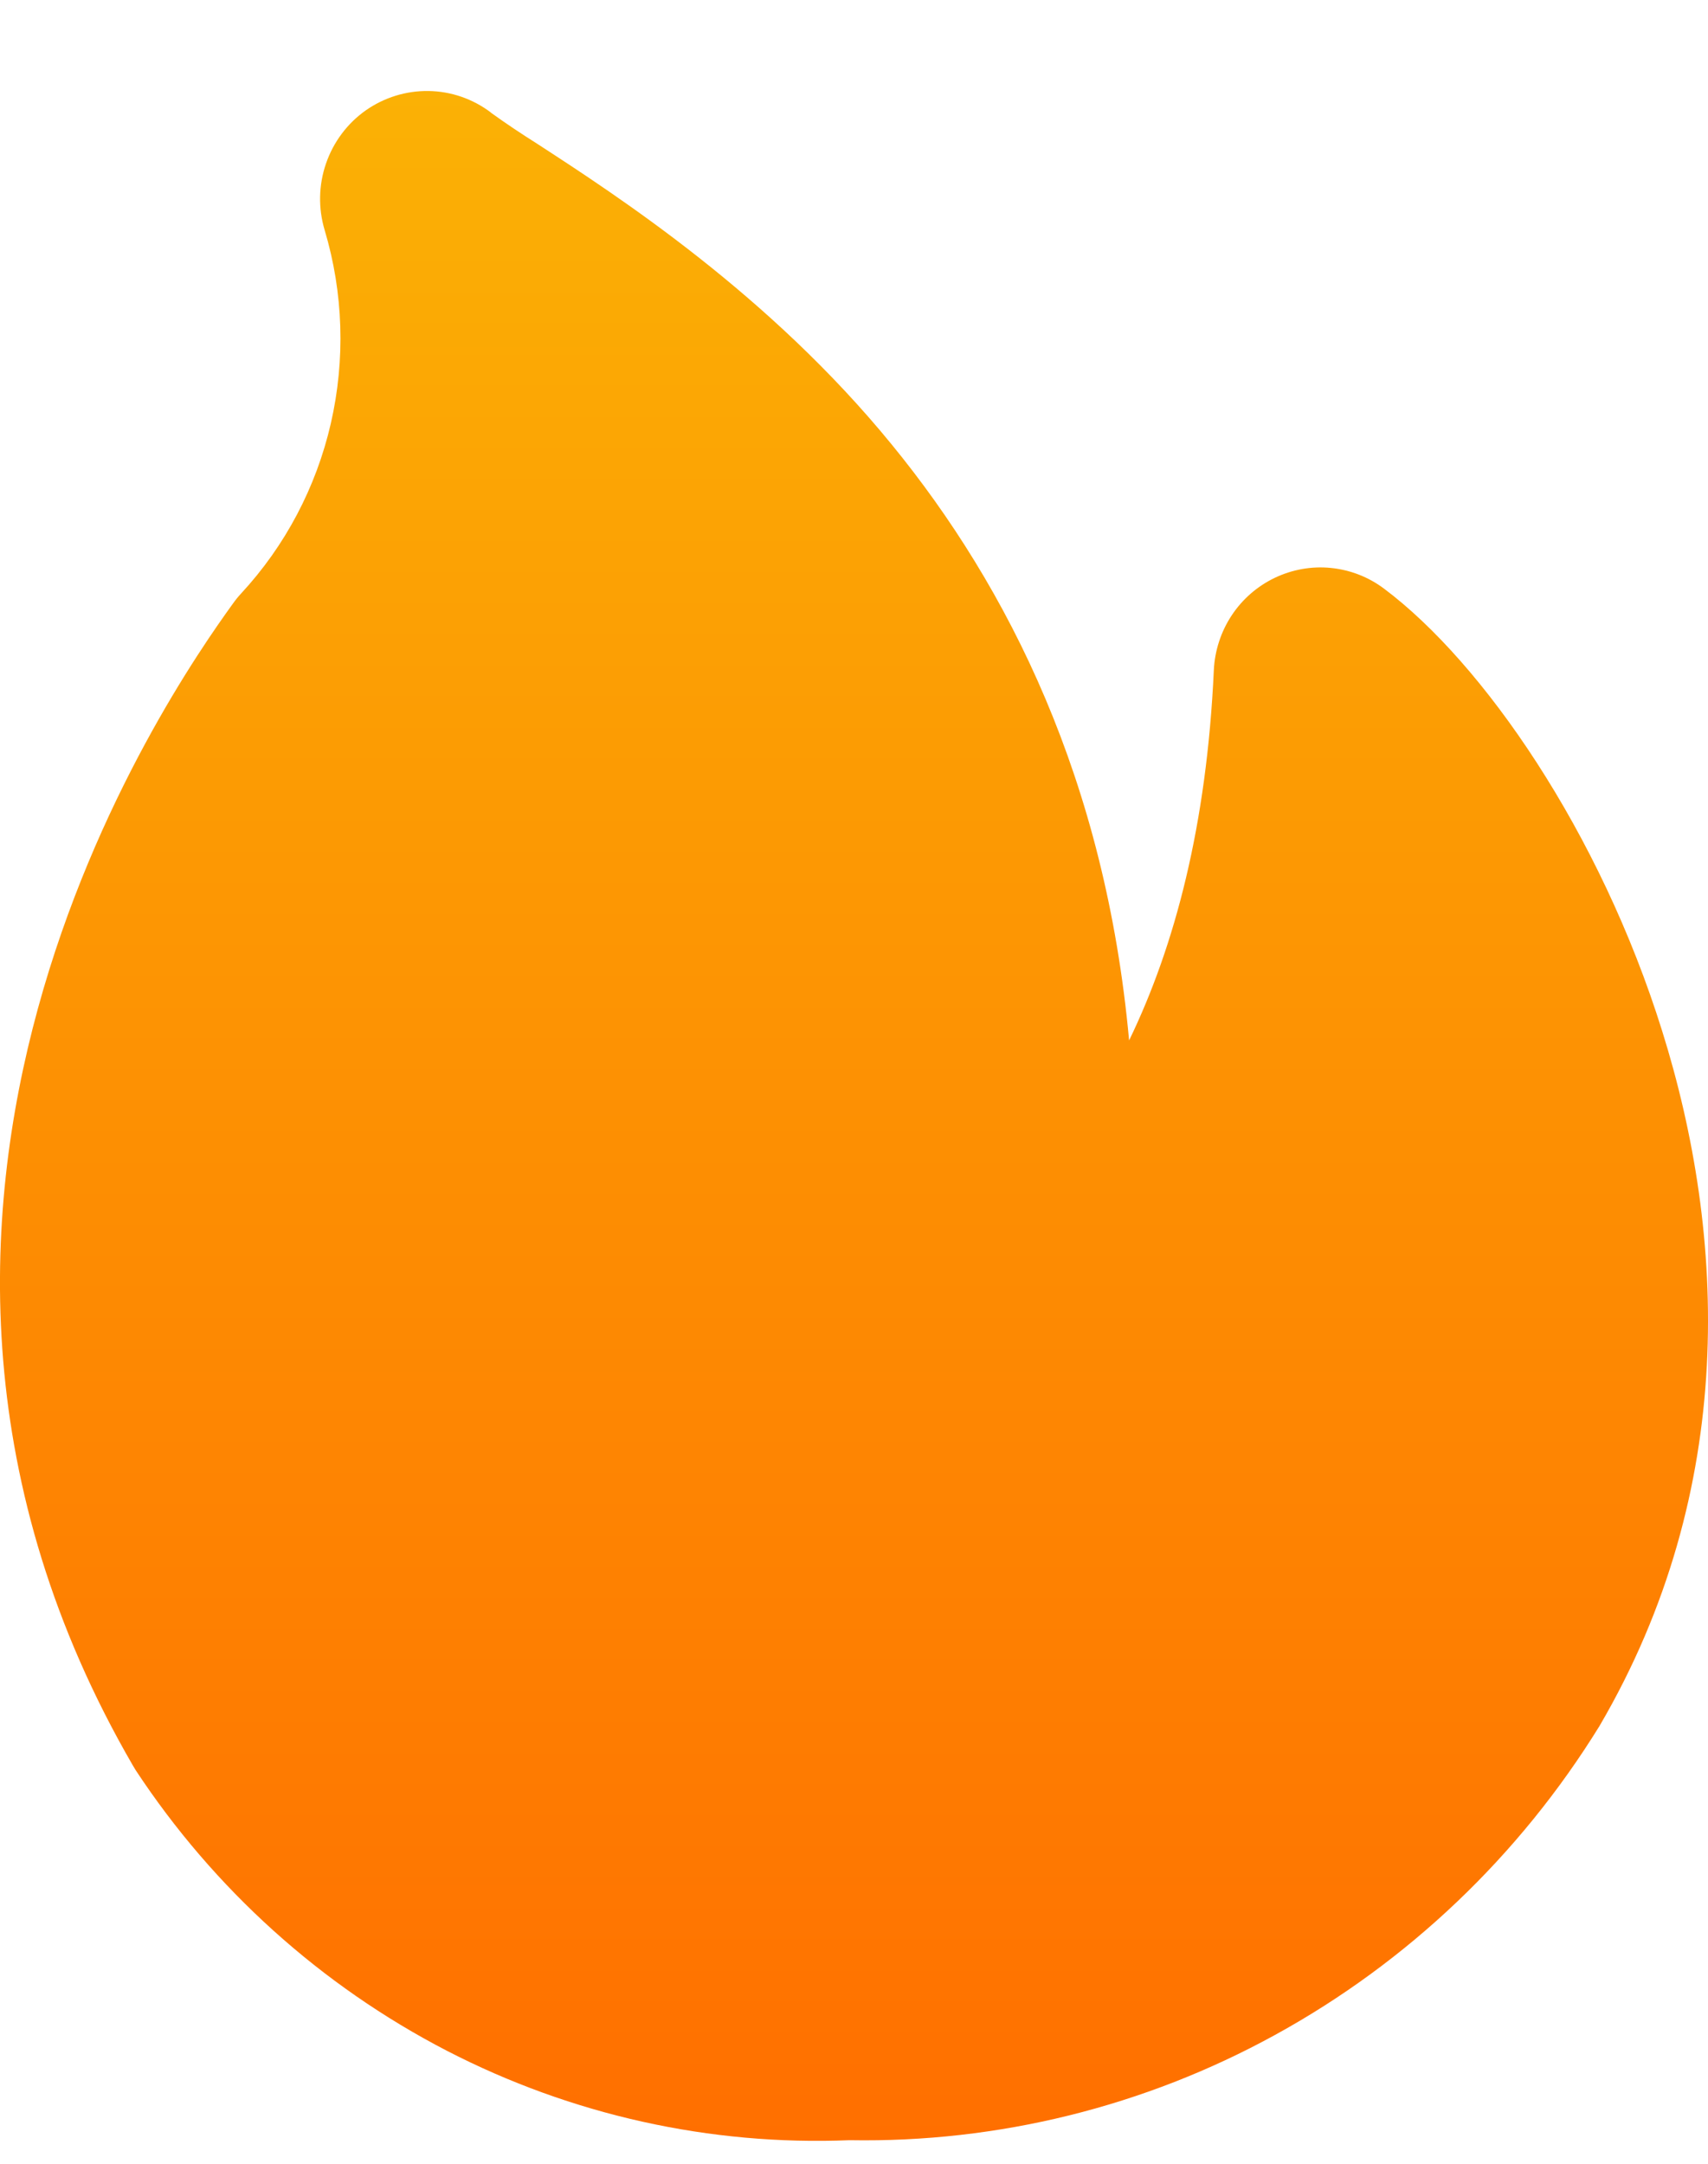<svg width="15" height="19" viewBox="0 0 15 19" fill="none" xmlns="http://www.w3.org/2000/svg">
<path d="M4.311 0.988C4.153 0.868 3.961 0.802 3.764 0.799C3.567 0.796 3.373 0.856 3.211 0.97C3.05 1.084 2.928 1.247 2.863 1.436C2.798 1.624 2.794 1.829 2.851 2.02C3.016 2.572 3.034 3.158 2.905 3.72C2.776 4.279 2.505 4.793 2.117 5.212C2.091 5.24 2.067 5.27 2.045 5.301C1.486 6.075 -1.667 10.606 1.163 15.496L1.191 15.543C1.879 16.588 2.82 17.436 3.925 18.008C5.018 18.572 6.235 18.843 7.461 18.793C8.765 18.816 10.052 18.498 11.197 17.869C12.364 17.229 13.345 16.294 14.047 15.156C15.267 13.072 15.157 10.84 14.598 9.055C14.052 7.304 13.024 5.82 12.155 5.169C12.018 5.066 11.857 5.004 11.688 4.987C11.518 4.97 11.348 5.001 11.195 5.074C11.041 5.148 10.91 5.262 10.816 5.405C10.722 5.548 10.668 5.714 10.66 5.886C10.598 7.241 10.32 8.302 9.916 9.136C9.708 6.856 8.86 5.161 7.831 3.903C6.756 2.586 5.428 1.724 4.717 1.262C4.579 1.175 4.444 1.085 4.312 0.99L4.311 0.988Z" fill="url(#paint0_linear_257_165)"/>
<defs>
<linearGradient id="paint0_linear_257_165" x1="7.5" y1="0.799" x2="7.5" y2="18.799" gradientUnits="userSpaceOnUse">
<stop stop-color="#FBB105"/>
<stop offset="1" stop-color="#FF6F00"/>
</linearGradient>
</defs>
</svg>
